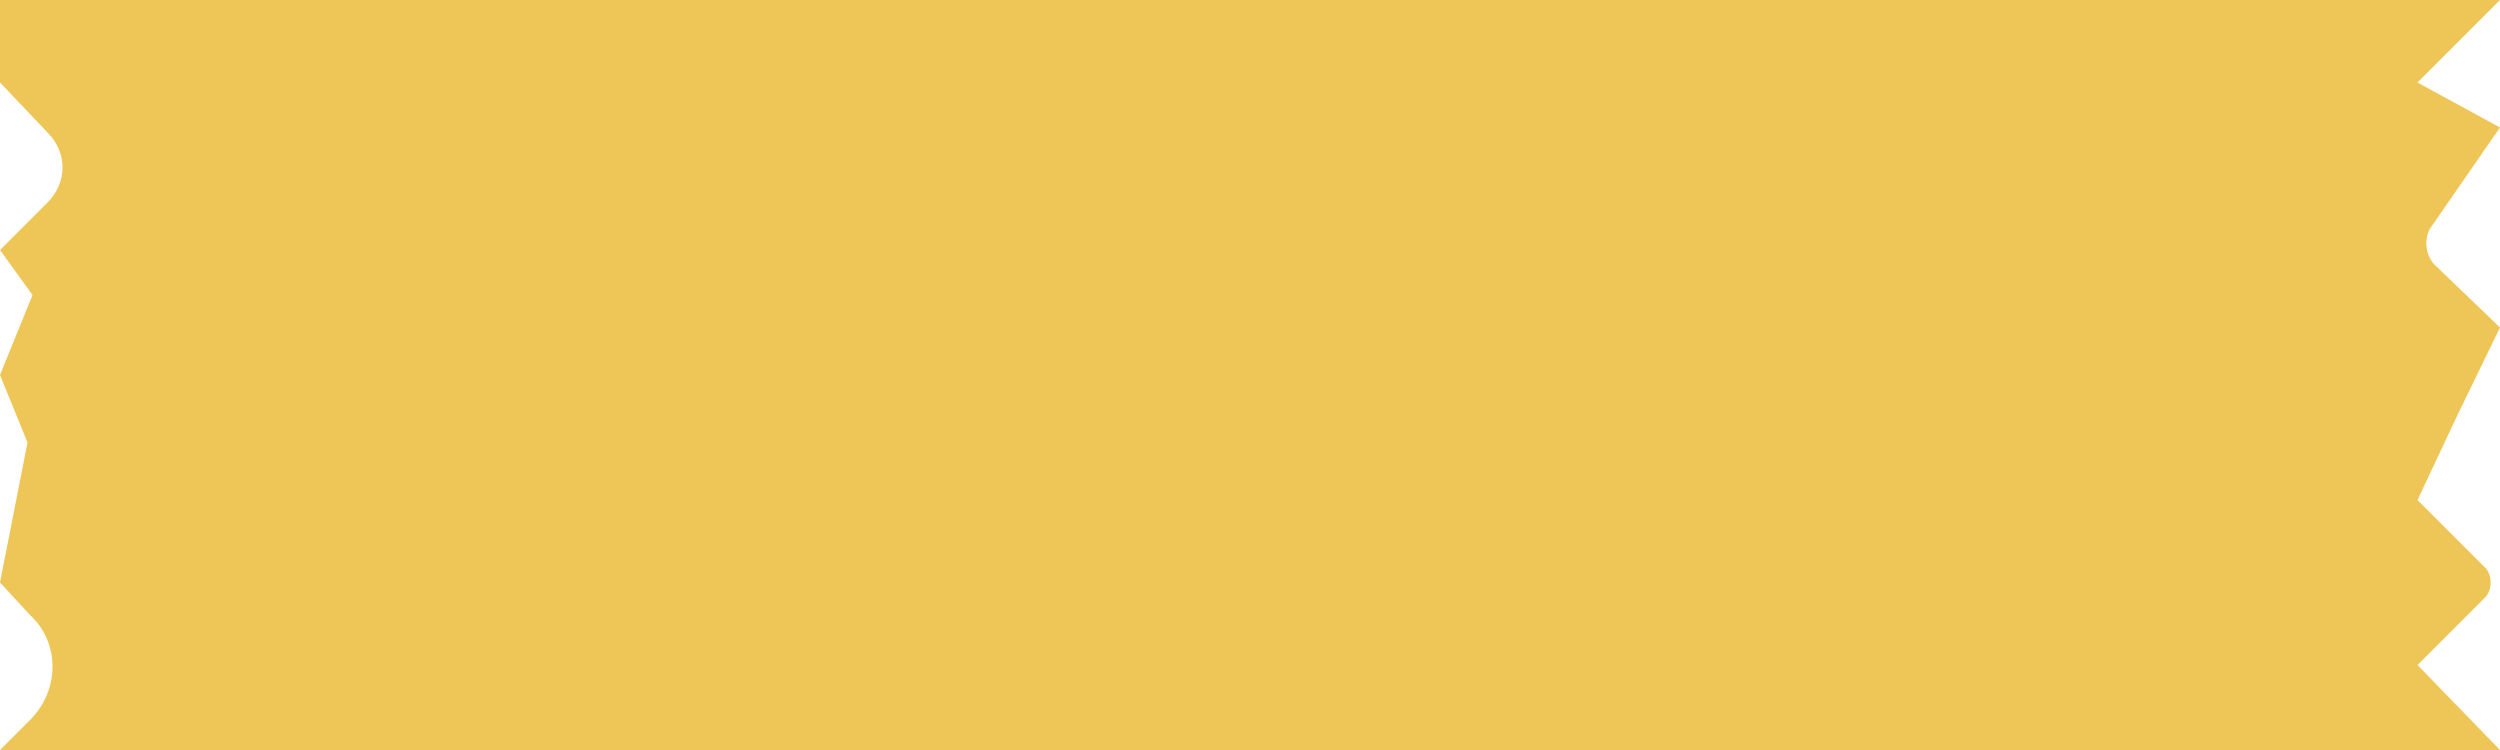 <?xml version="1.0" encoding="utf-8"?>
<!-- Generator: Adobe Illustrator 21.0.2, SVG Export Plug-In . SVG Version: 6.00 Build 0)  -->
<svg version="1.1" id="Слой_1" xmlns="http://www.w3.org/2000/svg" xmlns:xlink="http://www.w3.org/1999/xlink" x="0px" y="0px"
	 width="100px" height="30px" viewBox="0 0 100 30" style="enable-background:new 0 0 100 30;" xml:space="preserve">
<style type="text/css">
	.st0{opacity:0.8;}
	.st1{fill:#EAB82D;}
</style>
<g class="st0">
	<path class="st1" d="M100,30H0l1.2-1.2c1.2-1.2,1.2-3.1,0-4.2L0,23.3l1.1-5.6L0,15l1.3-3.2L0,10l1.9-1.9c0.8-0.8,0.8-2,0-2.8L0,3.3
		V0h100l-3.3,3.3l3.3,1.8L97.3,9c-0.4,0.5-0.3,1.3,0.2,1.7l2.5,2.4l-1.7,3.5L96.7,20l2.7,2.7c0.3,0.3,0.3,0.9,0,1.2l-2.7,2.7L100,30
		z"/>
</g>
<path class="st1" d="M65,11.5"/>
</svg>
